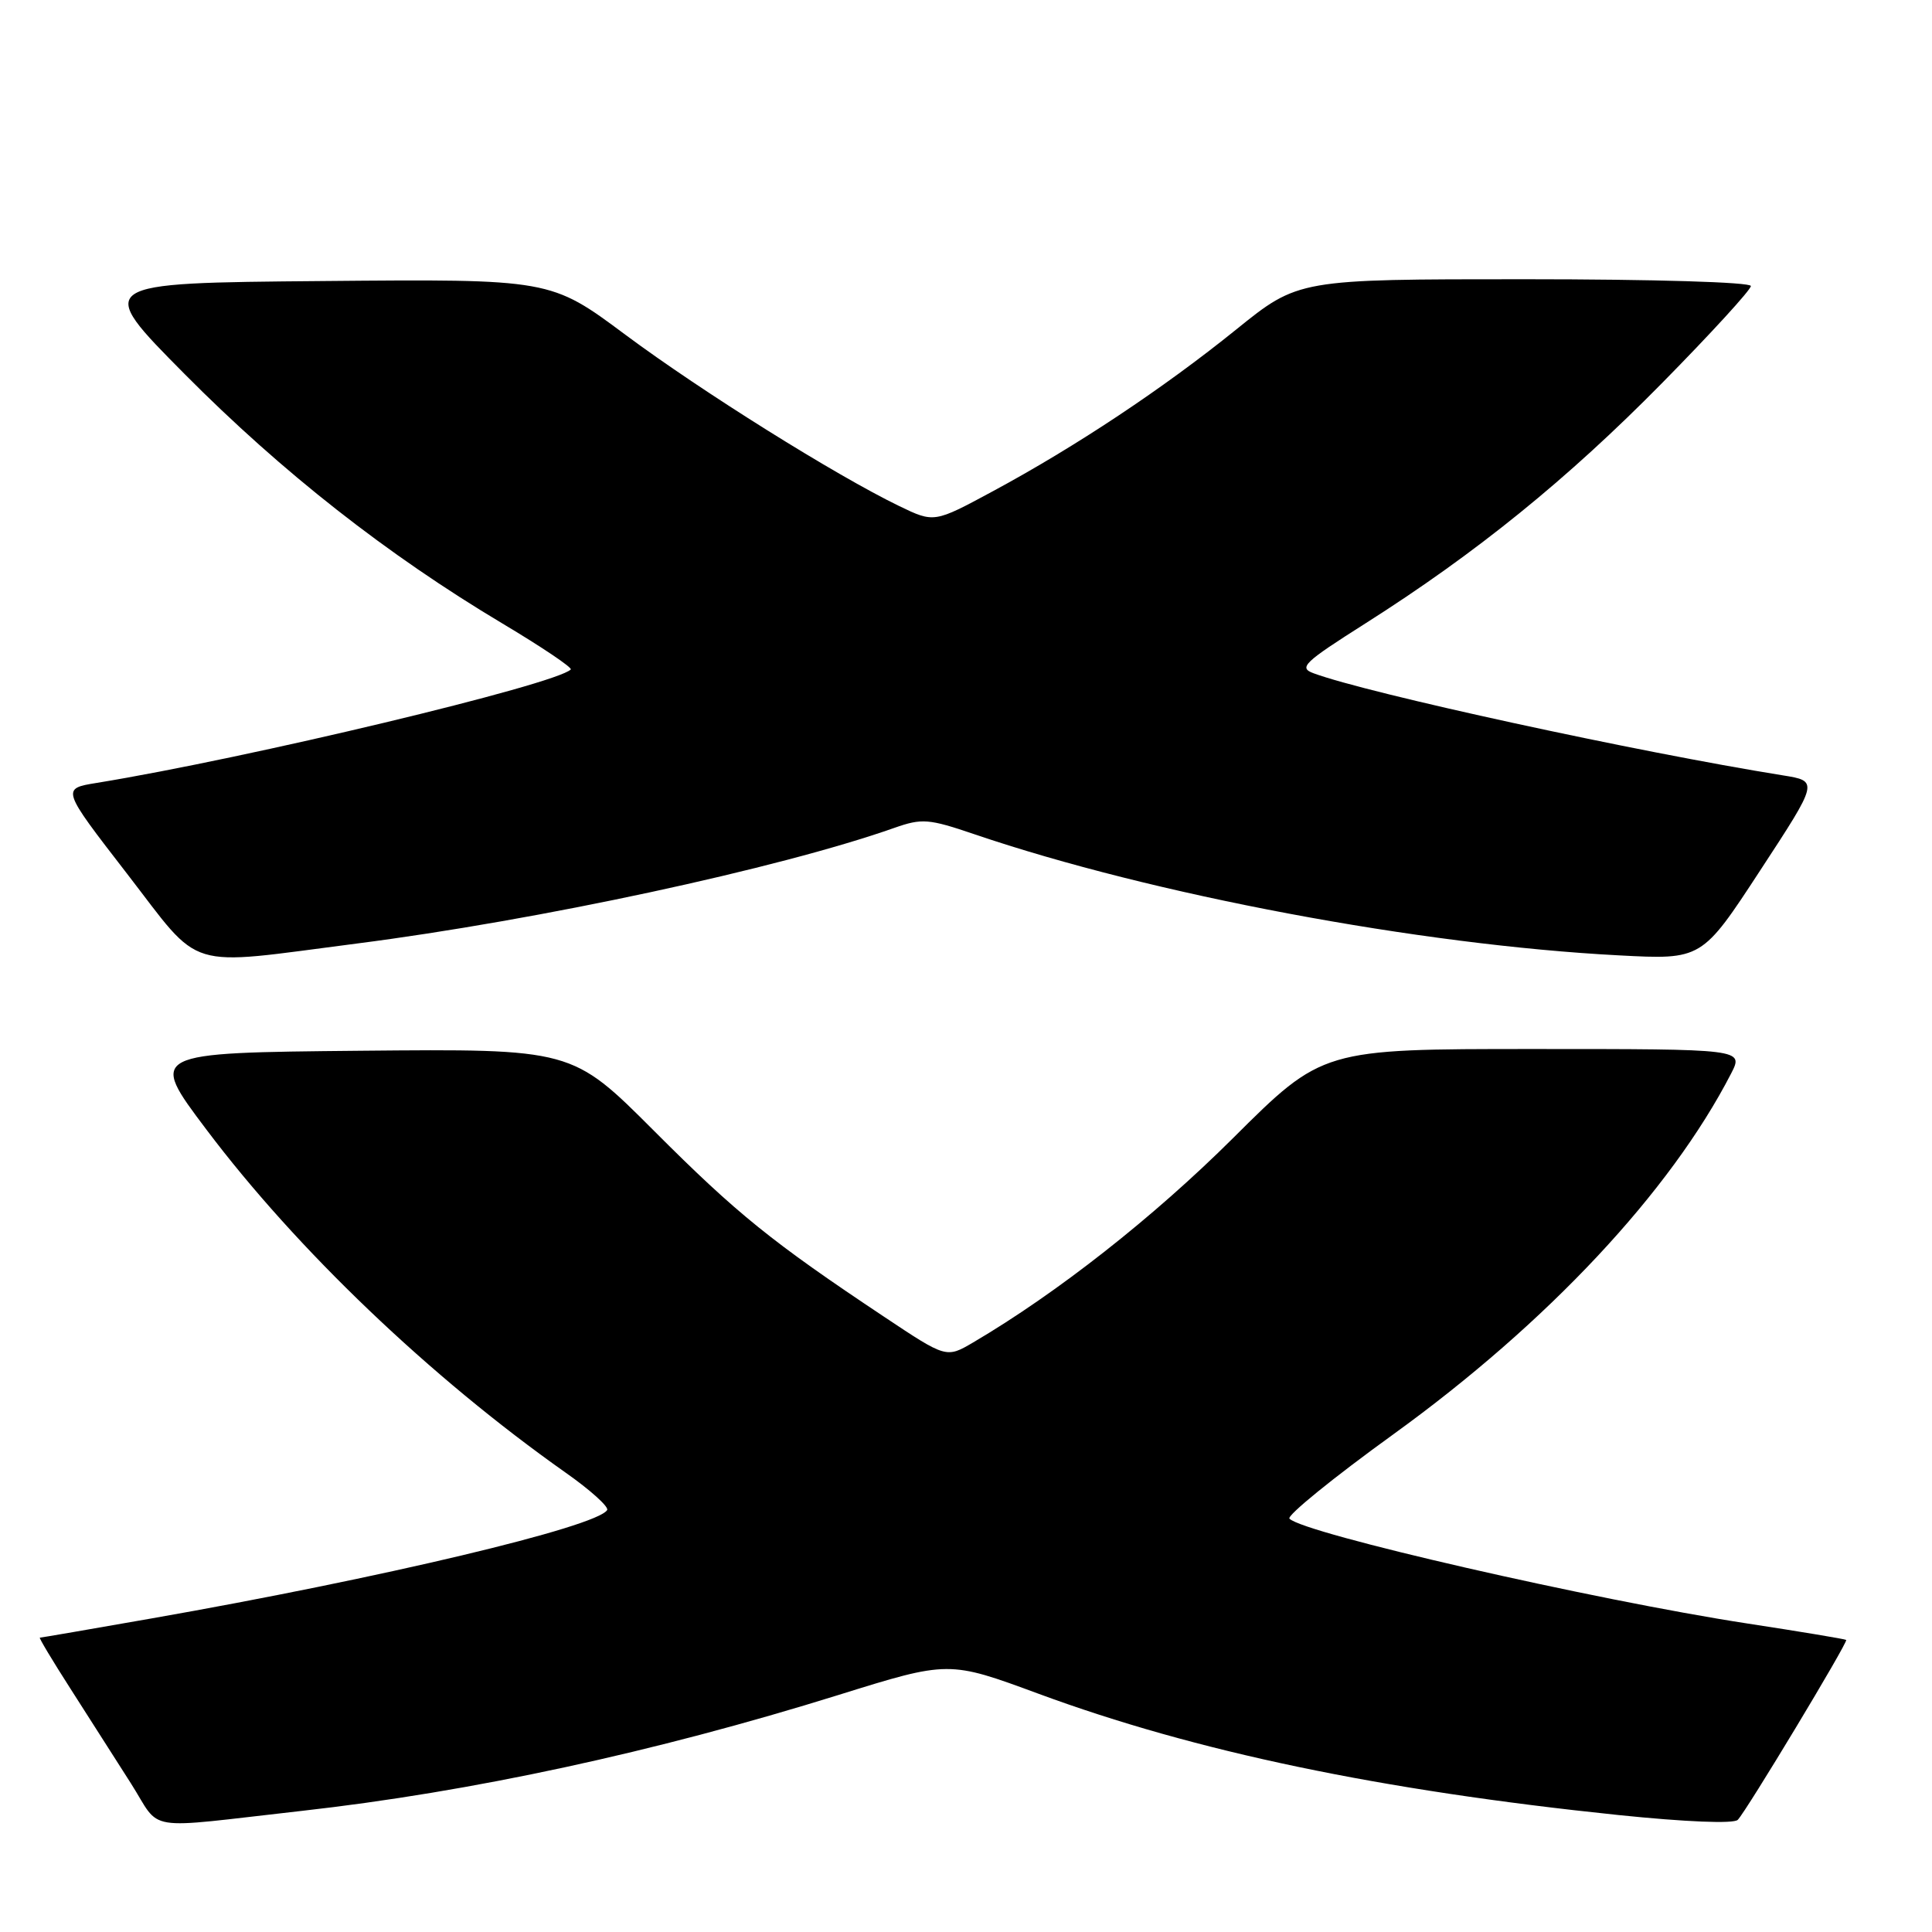 <?xml version="1.0" encoding="UTF-8" standalone="no"?>
<!DOCTYPE svg PUBLIC "-//W3C//DTD SVG 1.1//EN" "http://www.w3.org/Graphics/SVG/1.1/DTD/svg11.dtd" >
<svg xmlns="http://www.w3.org/2000/svg" xmlns:xlink="http://www.w3.org/1999/xlink" version="1.1" viewBox="0 0 256 256">
 <g >
 <path fill="currentColor"
d=" M 40.00 239.95 C 62.47 237.43 86.68 232.20 111.11 224.59 C 125.71 220.04 125.71 220.04 137.61 224.43 C 158.42 232.11 182.87 237.22 214.43 240.50 C 223.36 241.42 229.72 241.68 230.26 241.14 C 231.38 240.02 244.90 217.58 244.63 217.30 C 244.52 217.19 238.59 216.20 231.46 215.11 C 211.21 212.00 172.74 203.19 170.86 201.23 C 170.48 200.83 176.67 195.80 184.63 190.05 C 205.06 175.28 221.31 157.92 229.38 142.25 C 231.05 139.00 231.05 139.00 203.15 139.00 C 175.24 139.00 175.24 139.00 163.37 150.82 C 152.87 161.27 140.07 171.34 128.95 177.88 C 125.39 179.97 125.39 179.97 117.15 174.48 C 102.28 164.58 97.63 160.83 86.65 149.83 C 75.80 138.97 75.80 138.97 47.74 139.23 C 19.69 139.50 19.69 139.50 27.34 149.66 C 39.36 165.62 57.02 182.48 74.93 195.12 C 78.22 197.43 80.70 199.67 80.45 200.09 C 79.06 202.33 50.53 209.11 20.03 214.46 C 12.06 215.86 5.43 217.00 5.28 217.00 C 5.13 217.00 6.95 220.04 9.33 223.75 C 11.70 227.46 15.30 233.10 17.33 236.28 C 21.51 242.84 18.56 242.36 40.00 239.95 Z  M 47.23 125.03 C 71.34 121.94 103.28 115.07 118.50 109.70 C 122.17 108.41 123.05 108.48 129.11 110.54 C 152.70 118.56 188.12 125.21 214.50 126.59 C 225.50 127.17 225.50 127.17 233.24 115.33 C 240.98 103.50 240.98 103.50 236.24 102.74 C 216.93 99.64 181.28 91.89 174.05 89.21 C 172.04 88.47 172.75 87.79 180.90 82.62 C 195.58 73.31 207.70 63.49 220.25 50.74 C 226.71 44.18 232.00 38.40 232.00 37.90 C 232.00 37.39 219.18 37.00 202.03 37.00 C 172.05 37.00 172.05 37.00 163.78 43.68 C 154.13 51.47 142.58 59.15 131.58 65.08 C 123.78 69.29 123.78 69.29 119.14 67.05 C 110.70 62.96 93.00 51.89 82.90 44.38 C 72.95 36.97 72.95 36.97 42.72 37.24 C 12.50 37.50 12.50 37.50 24.50 49.60 C 37.35 62.55 51.33 73.52 66.58 82.62 C 71.79 85.73 75.86 88.47 75.63 88.71 C 73.62 90.71 32.81 100.48 12.81 103.74 C 8.12 104.50 8.12 104.50 16.81 115.74 C 26.93 128.84 24.18 127.99 47.23 125.03 Z "/>
</g>
</svg>